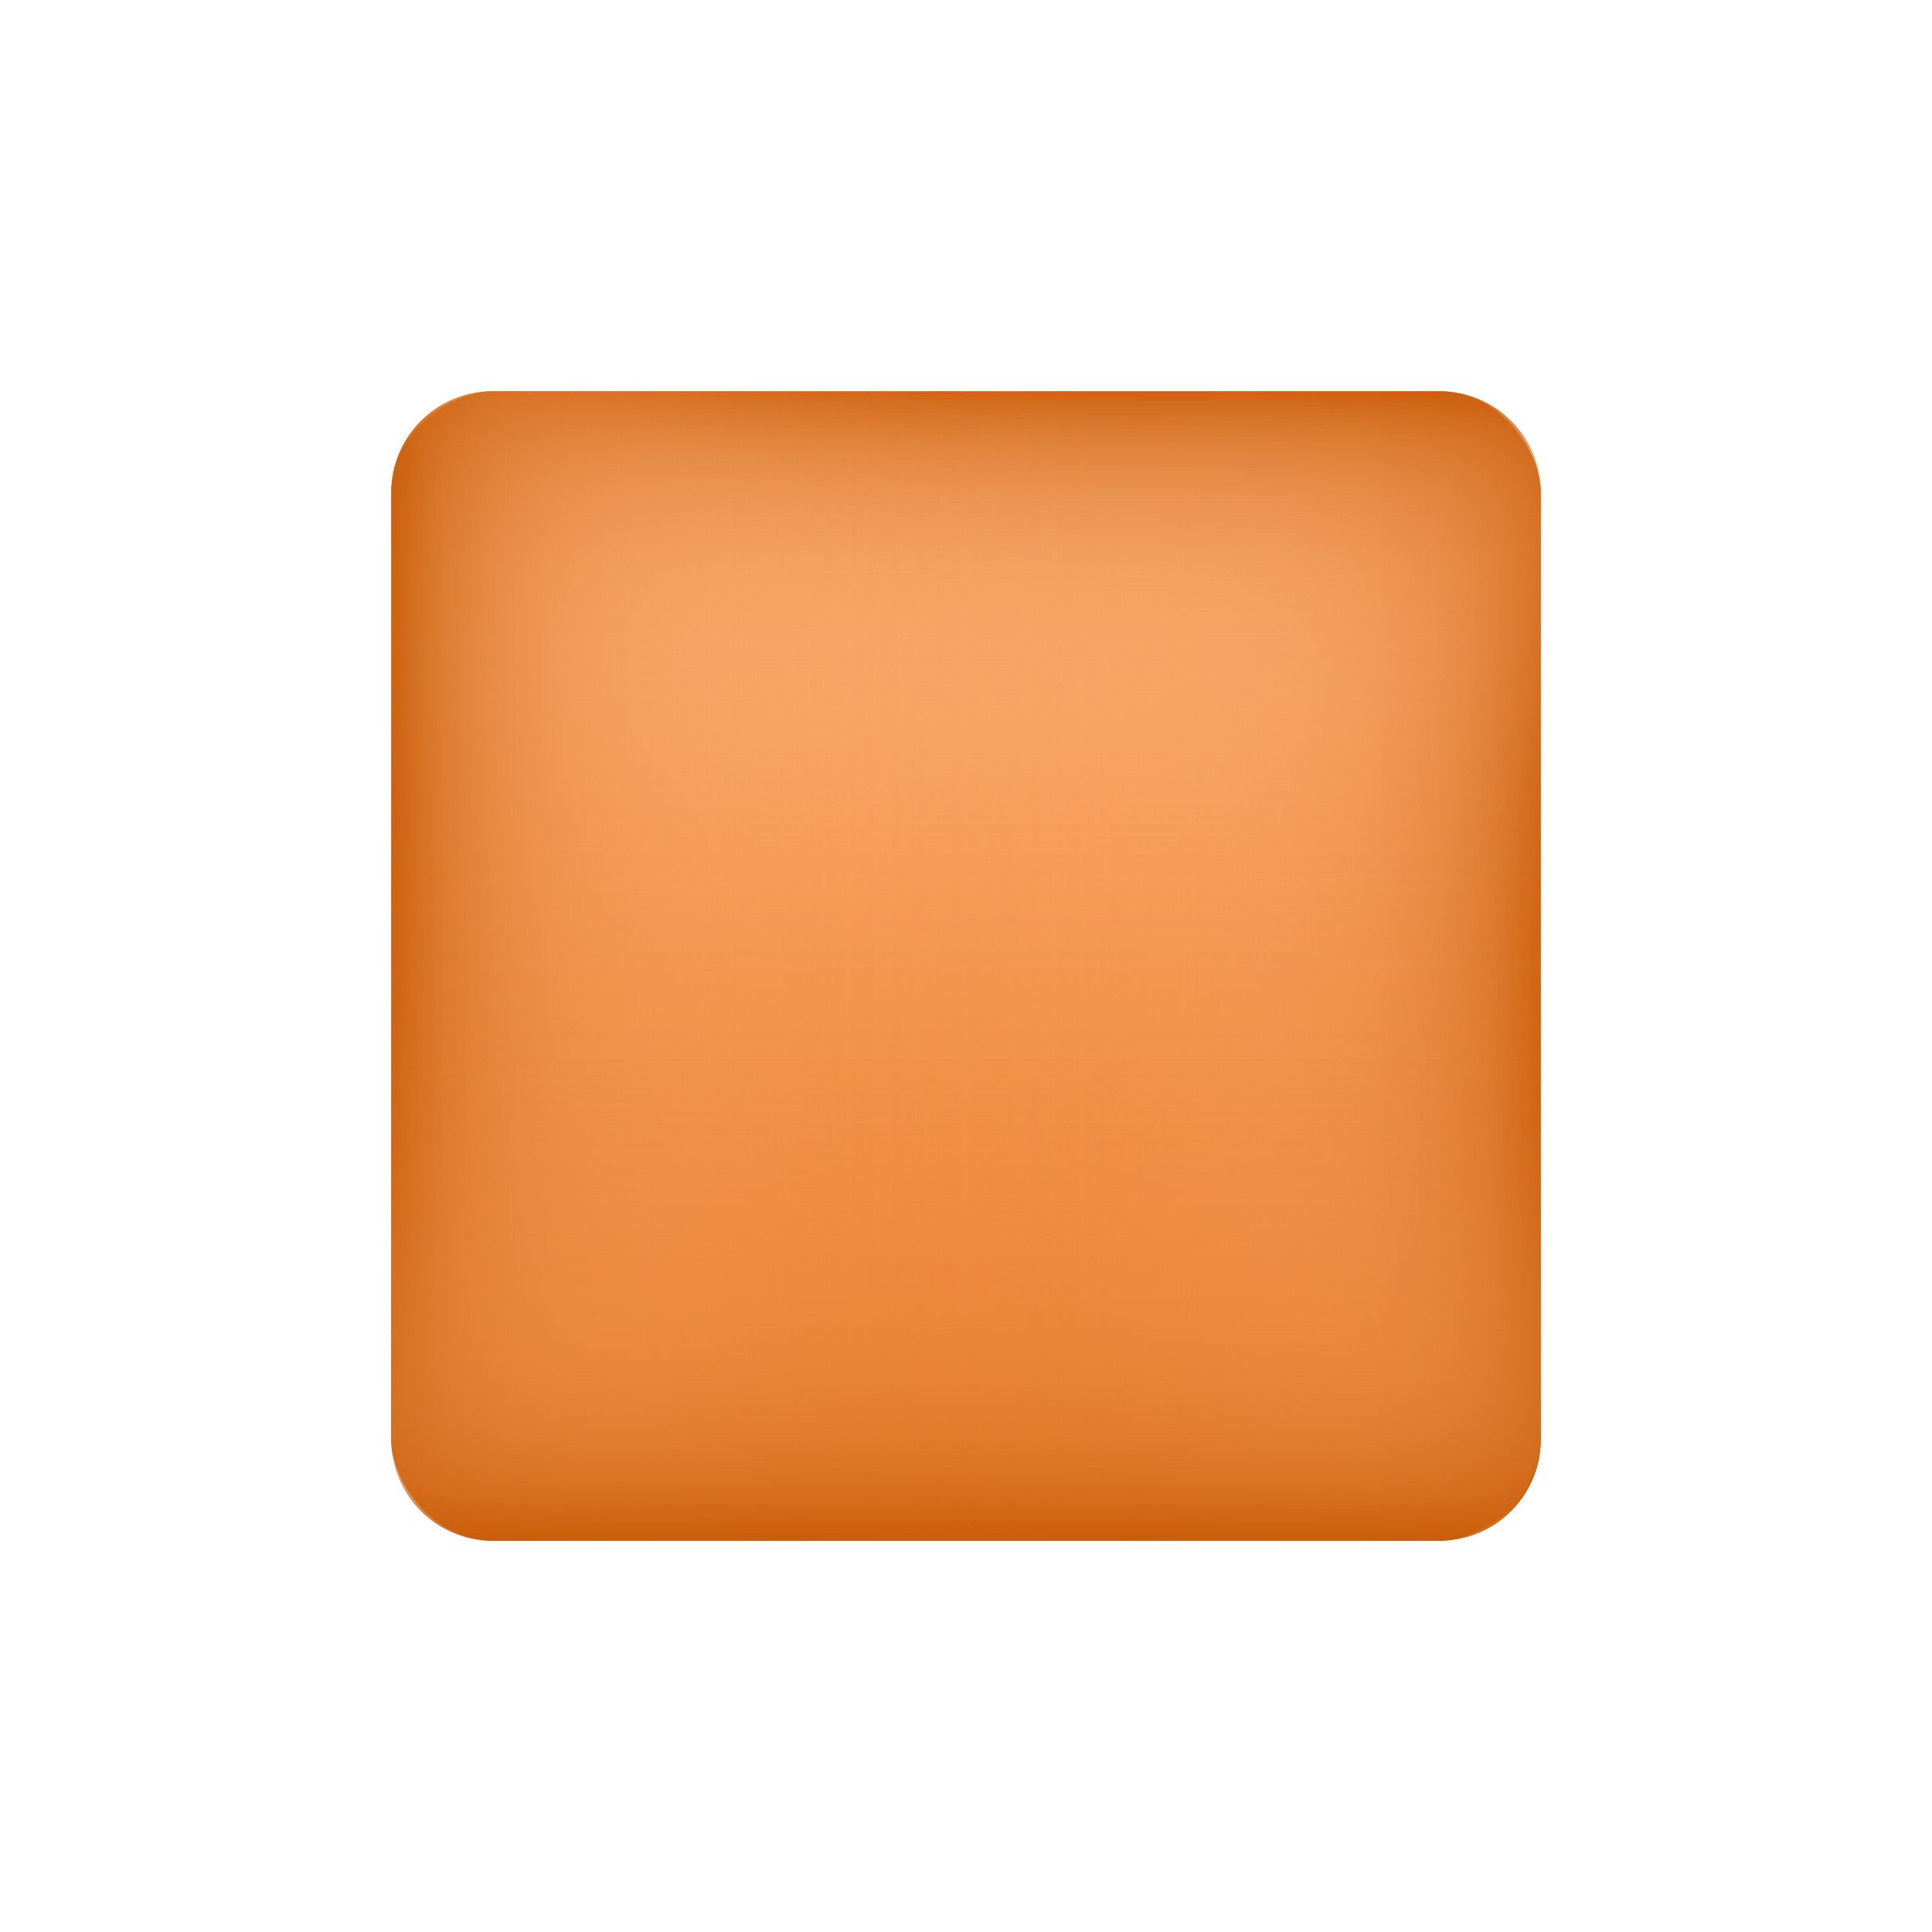 <svg width='24' height='24' viewBox='0 0 24 24' xmlns='http://www.w3.org/2000/svg' xmlns:xlink='http://www.w3.org/1999/xlink'><rect width='24' height='24' stroke='none' fill='#000000' opacity='0'/>


<g transform="matrix(0.42 0 0 0.42 12 12)" >
<g style="" >
<g transform="matrix(1 0 0 1 0 0)" >
<linearGradient id="SVGID_6vKtMpCRaBNvS1kHgM_Ayb_1" gradientUnits="userSpaceOnUse" gradientTransform="matrix(1.03 0 0 1 -24.21 -24)" x1="23.5" y1="7" x2="23.5" y2="41">
<stop offset="0%" style="stop-color:rgb(255,184,130);stop-opacity: 1"/>
<stop offset="100%" style="stop-color:rgb(229,111,20);stop-opacity: 1"/>
</linearGradient>
<rect style="stroke: none; stroke-width: 1; stroke-dasharray: none; stroke-linecap: butt; stroke-dashoffset: 0; stroke-linejoin: miter; stroke-miterlimit: 4; fill: url(#SVGID_6vKtMpCRaBNvS1kHgM_Ayb_1); fill-rule: nonzero; opacity: 1;" x="-17" y="-17" rx="3" ry="3" width="34" height="34" />
</g>
<g transform="matrix(1 0 0 1 0 0)" >
<linearGradient id="SVGID_6vKtMpCRaBNvS1kHgM_Aya_2" gradientUnits="userSpaceOnUse" gradientTransform="matrix(1.03 0 0 1 -24.21 -24)" x1="7" y1="24" x2="40" y2="24">
<stop offset="0%" style="stop-color:rgb(255,177,117);stop-opacity: 0"/>
<stop offset="39.2%" style="stop-color:rgb(254,176,116);stop-opacity: 0.009"/>
<stop offset="53.3%" style="stop-color:rgb(253,173,112);stop-opacity: 0.044"/>
<stop offset="63.3%" style="stop-color:rgb(249,168,106);stop-opacity: 0.103"/>
<stop offset="71.5%" style="stop-color:rgb(244,161,96);stop-opacity: 0.188"/>
<stop offset="78.4%" style="stop-color:rgb(238,151,84);stop-opacity: 0.299"/>
<stop offset="84.6%" style="stop-color:rgb(231,139,69);stop-opacity: 0.435"/>
<stop offset="90.2%" style="stop-color:rgb(221,125,51);stop-opacity: 0.598"/>
<stop offset="95.2%" style="stop-color:rgb(211,109,30);stop-opacity: 0.781"/>
<stop offset="99.7%" style="stop-color:rgb(200,91,7);stop-opacity: 0.987"/>
<stop offset="100%" style="stop-color:rgb(199,90,6);stop-opacity: 1"/>
</linearGradient>
<rect style="stroke: none; stroke-width: 1; stroke-dasharray: none; stroke-linecap: butt; stroke-dashoffset: 0; stroke-linejoin: miter; stroke-miterlimit: 4; fill: url(#SVGID_6vKtMpCRaBNvS1kHgM_Aya_2); fill-rule: nonzero; opacity: 0.9;" x="-17" y="-17" rx="3" ry="3" width="34" height="34" />
</g>
<g transform="matrix(0 -1 1 0 0 0)" >
<linearGradient id="SVGID_6vKtMpCRaBNvS1kHgM_Ayc_3" gradientUnits="userSpaceOnUse" gradientTransform="matrix(1.03 0 0 1 43.79 -92)" x1="-59" y1="92" x2="-26" y2="92">
<stop offset="0%" style="stop-color:rgb(255,177,117);stop-opacity: 0"/>
<stop offset="39.2%" style="stop-color:rgb(254,176,116);stop-opacity: 0.009"/>
<stop offset="53.3%" style="stop-color:rgb(253,173,112);stop-opacity: 0.044"/>
<stop offset="63.3%" style="stop-color:rgb(249,168,106);stop-opacity: 0.103"/>
<stop offset="71.5%" style="stop-color:rgb(244,161,96);stop-opacity: 0.188"/>
<stop offset="78.4%" style="stop-color:rgb(238,151,84);stop-opacity: 0.299"/>
<stop offset="84.6%" style="stop-color:rgb(231,139,69);stop-opacity: 0.435"/>
<stop offset="90.2%" style="stop-color:rgb(221,125,51);stop-opacity: 0.598"/>
<stop offset="95.2%" style="stop-color:rgb(211,109,30);stop-opacity: 0.781"/>
<stop offset="99.7%" style="stop-color:rgb(200,91,7);stop-opacity: 0.987"/>
<stop offset="100%" style="stop-color:rgb(199,90,6);stop-opacity: 1"/>
</linearGradient>
<rect style="stroke: none; stroke-width: 1; stroke-dasharray: none; stroke-linecap: butt; stroke-dashoffset: 0; stroke-linejoin: miter; stroke-miterlimit: 4; fill: url(#SVGID_6vKtMpCRaBNvS1kHgM_Ayc_3); fill-rule: nonzero; opacity: 0.9;" x="-17" y="-17" rx="3" ry="3" width="34" height="34" />
</g>
<g transform="matrix(-1 0 0 -1 0 0)" >
<linearGradient id="SVGID_6vKtMpCRaBNvS1kHgM_Ayd_4" gradientUnits="userSpaceOnUse" gradientTransform="matrix(1.03 0 0 1 111.79 -24)" x1="-125" y1="24" x2="-92" y2="24">
<stop offset="0%" style="stop-color:rgb(255,177,117);stop-opacity: 0"/>
<stop offset="39.2%" style="stop-color:rgb(254,176,116);stop-opacity: 0.009"/>
<stop offset="53.3%" style="stop-color:rgb(253,173,112);stop-opacity: 0.044"/>
<stop offset="63.3%" style="stop-color:rgb(249,168,106);stop-opacity: 0.103"/>
<stop offset="71.5%" style="stop-color:rgb(244,161,96);stop-opacity: 0.188"/>
<stop offset="78.4%" style="stop-color:rgb(238,151,84);stop-opacity: 0.299"/>
<stop offset="84.6%" style="stop-color:rgb(231,139,69);stop-opacity: 0.435"/>
<stop offset="90.2%" style="stop-color:rgb(221,125,51);stop-opacity: 0.598"/>
<stop offset="95.2%" style="stop-color:rgb(211,109,30);stop-opacity: 0.781"/>
<stop offset="99.7%" style="stop-color:rgb(200,91,7);stop-opacity: 0.987"/>
<stop offset="100%" style="stop-color:rgb(199,90,6);stop-opacity: 1"/>
</linearGradient>
<rect style="stroke: none; stroke-width: 1; stroke-dasharray: none; stroke-linecap: butt; stroke-dashoffset: 0; stroke-linejoin: miter; stroke-miterlimit: 4; fill: url(#SVGID_6vKtMpCRaBNvS1kHgM_Ayd_4); fill-rule: nonzero; opacity: 0.9;" x="-17" y="-17" rx="3" ry="3" width="34" height="34" />
</g>
<g transform="matrix(0 1 -1 0 0 0)" >
<linearGradient id="SVGID_6vKtMpCRaBNvS1kHgM_Aye_5" gradientUnits="userSpaceOnUse" gradientTransform="matrix(1.03 0 0 1 43.79 44)" x1="-59" y1="-44" x2="-26" y2="-44">
<stop offset="0%" style="stop-color:rgb(255,177,117);stop-opacity: 0"/>
<stop offset="39.2%" style="stop-color:rgb(254,176,116);stop-opacity: 0.009"/>
<stop offset="53.3%" style="stop-color:rgb(253,173,112);stop-opacity: 0.044"/>
<stop offset="63.3%" style="stop-color:rgb(249,168,106);stop-opacity: 0.103"/>
<stop offset="71.5%" style="stop-color:rgb(244,161,96);stop-opacity: 0.188"/>
<stop offset="78.4%" style="stop-color:rgb(238,151,84);stop-opacity: 0.299"/>
<stop offset="84.6%" style="stop-color:rgb(231,139,69);stop-opacity: 0.435"/>
<stop offset="90.2%" style="stop-color:rgb(221,125,51);stop-opacity: 0.598"/>
<stop offset="95.2%" style="stop-color:rgb(211,109,30);stop-opacity: 0.781"/>
<stop offset="99.7%" style="stop-color:rgb(200,91,7);stop-opacity: 0.987"/>
<stop offset="100%" style="stop-color:rgb(199,90,6);stop-opacity: 1"/>
</linearGradient>
<rect style="stroke: none; stroke-width: 1; stroke-dasharray: none; stroke-linecap: butt; stroke-dashoffset: 0; stroke-linejoin: miter; stroke-miterlimit: 4; fill: url(#SVGID_6vKtMpCRaBNvS1kHgM_Aye_5); fill-rule: nonzero; opacity: 0.9;" x="-17" y="-17" rx="3" ry="3" width="34" height="34" />
</g>
</g>
</g>
</svg>